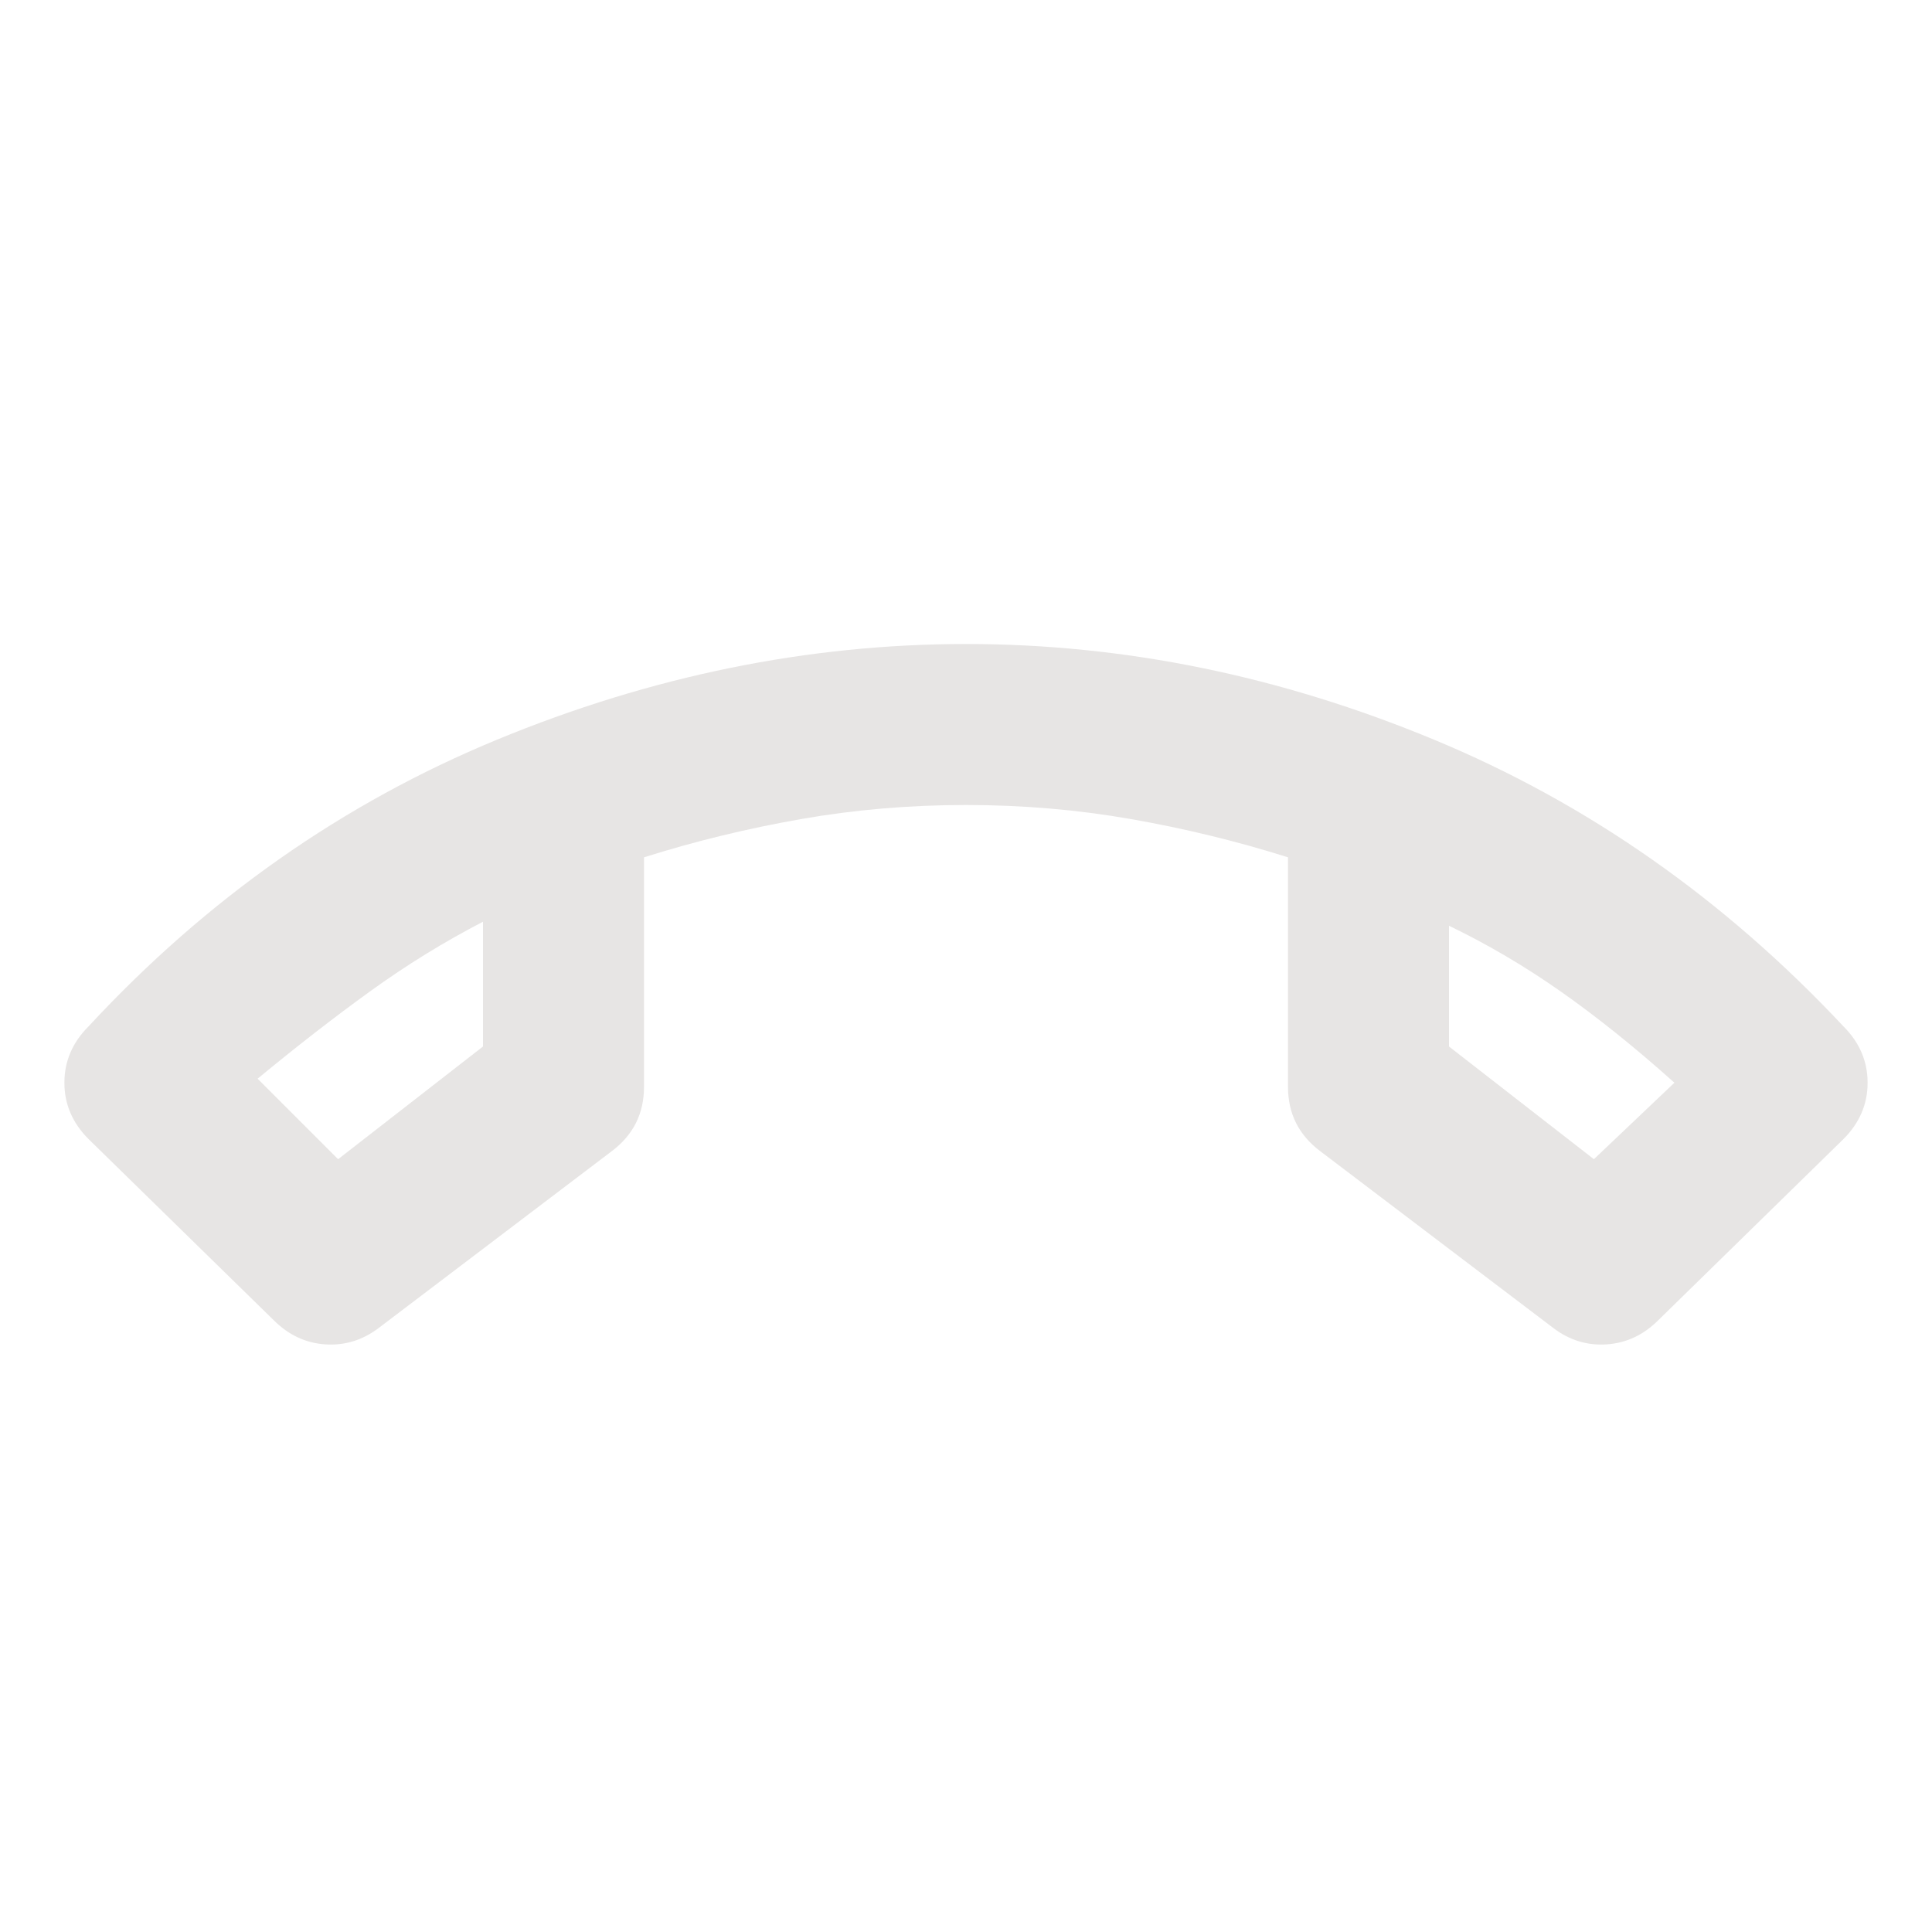 <svg width="24" height="24" viewBox="0 0 24 24" fill="none" xmlns="http://www.w3.org/2000/svg">
<path d="M3.4 16.4L1.1 14.15C0.9 13.95 0.8 13.717 0.8 13.45C0.8 13.183 0.9 12.95 1.1 12.75C2.567 11.167 4.258 9.979 6.175 9.188C8.092 8.397 10.033 8.001 12 8C13.967 8 15.904 8.396 17.813 9.188C19.722 9.98 21.417 11.167 22.9 12.75C23.1 12.95 23.2 13.183 23.2 13.45C23.2 13.717 23.1 13.95 22.9 14.15L20.6 16.4C20.417 16.583 20.204 16.683 19.962 16.7C19.72 16.717 19.499 16.65 19.3 16.5L16.4 14.3C16.267 14.2 16.167 14.083 16.1 13.95C16.033 13.817 16 13.667 16 13.5V10.65C15.367 10.45 14.717 10.292 14.05 10.175C13.383 10.058 12.7 10 12 10C11.3 10 10.617 10.058 9.95 10.175C9.283 10.292 8.633 10.45 8 10.65V13.5C8 13.667 7.967 13.817 7.9 13.95C7.833 14.083 7.733 14.2 7.6 14.3L4.7 16.5C4.5 16.65 4.279 16.717 4.037 16.7C3.795 16.683 3.583 16.583 3.4 16.4ZM6 11.45C5.517 11.7 5.05 11.988 4.6 12.313C4.15 12.638 3.683 13.001 3.2 13.4L4.2 14.4L6 13V11.45ZM18 11.5V13L19.8 14.4L20.8 13.45C20.317 13.017 19.85 12.642 19.4 12.325C18.95 12.008 18.483 11.733 18 11.5Z" fill="#E7E5E4"/>
</svg>
